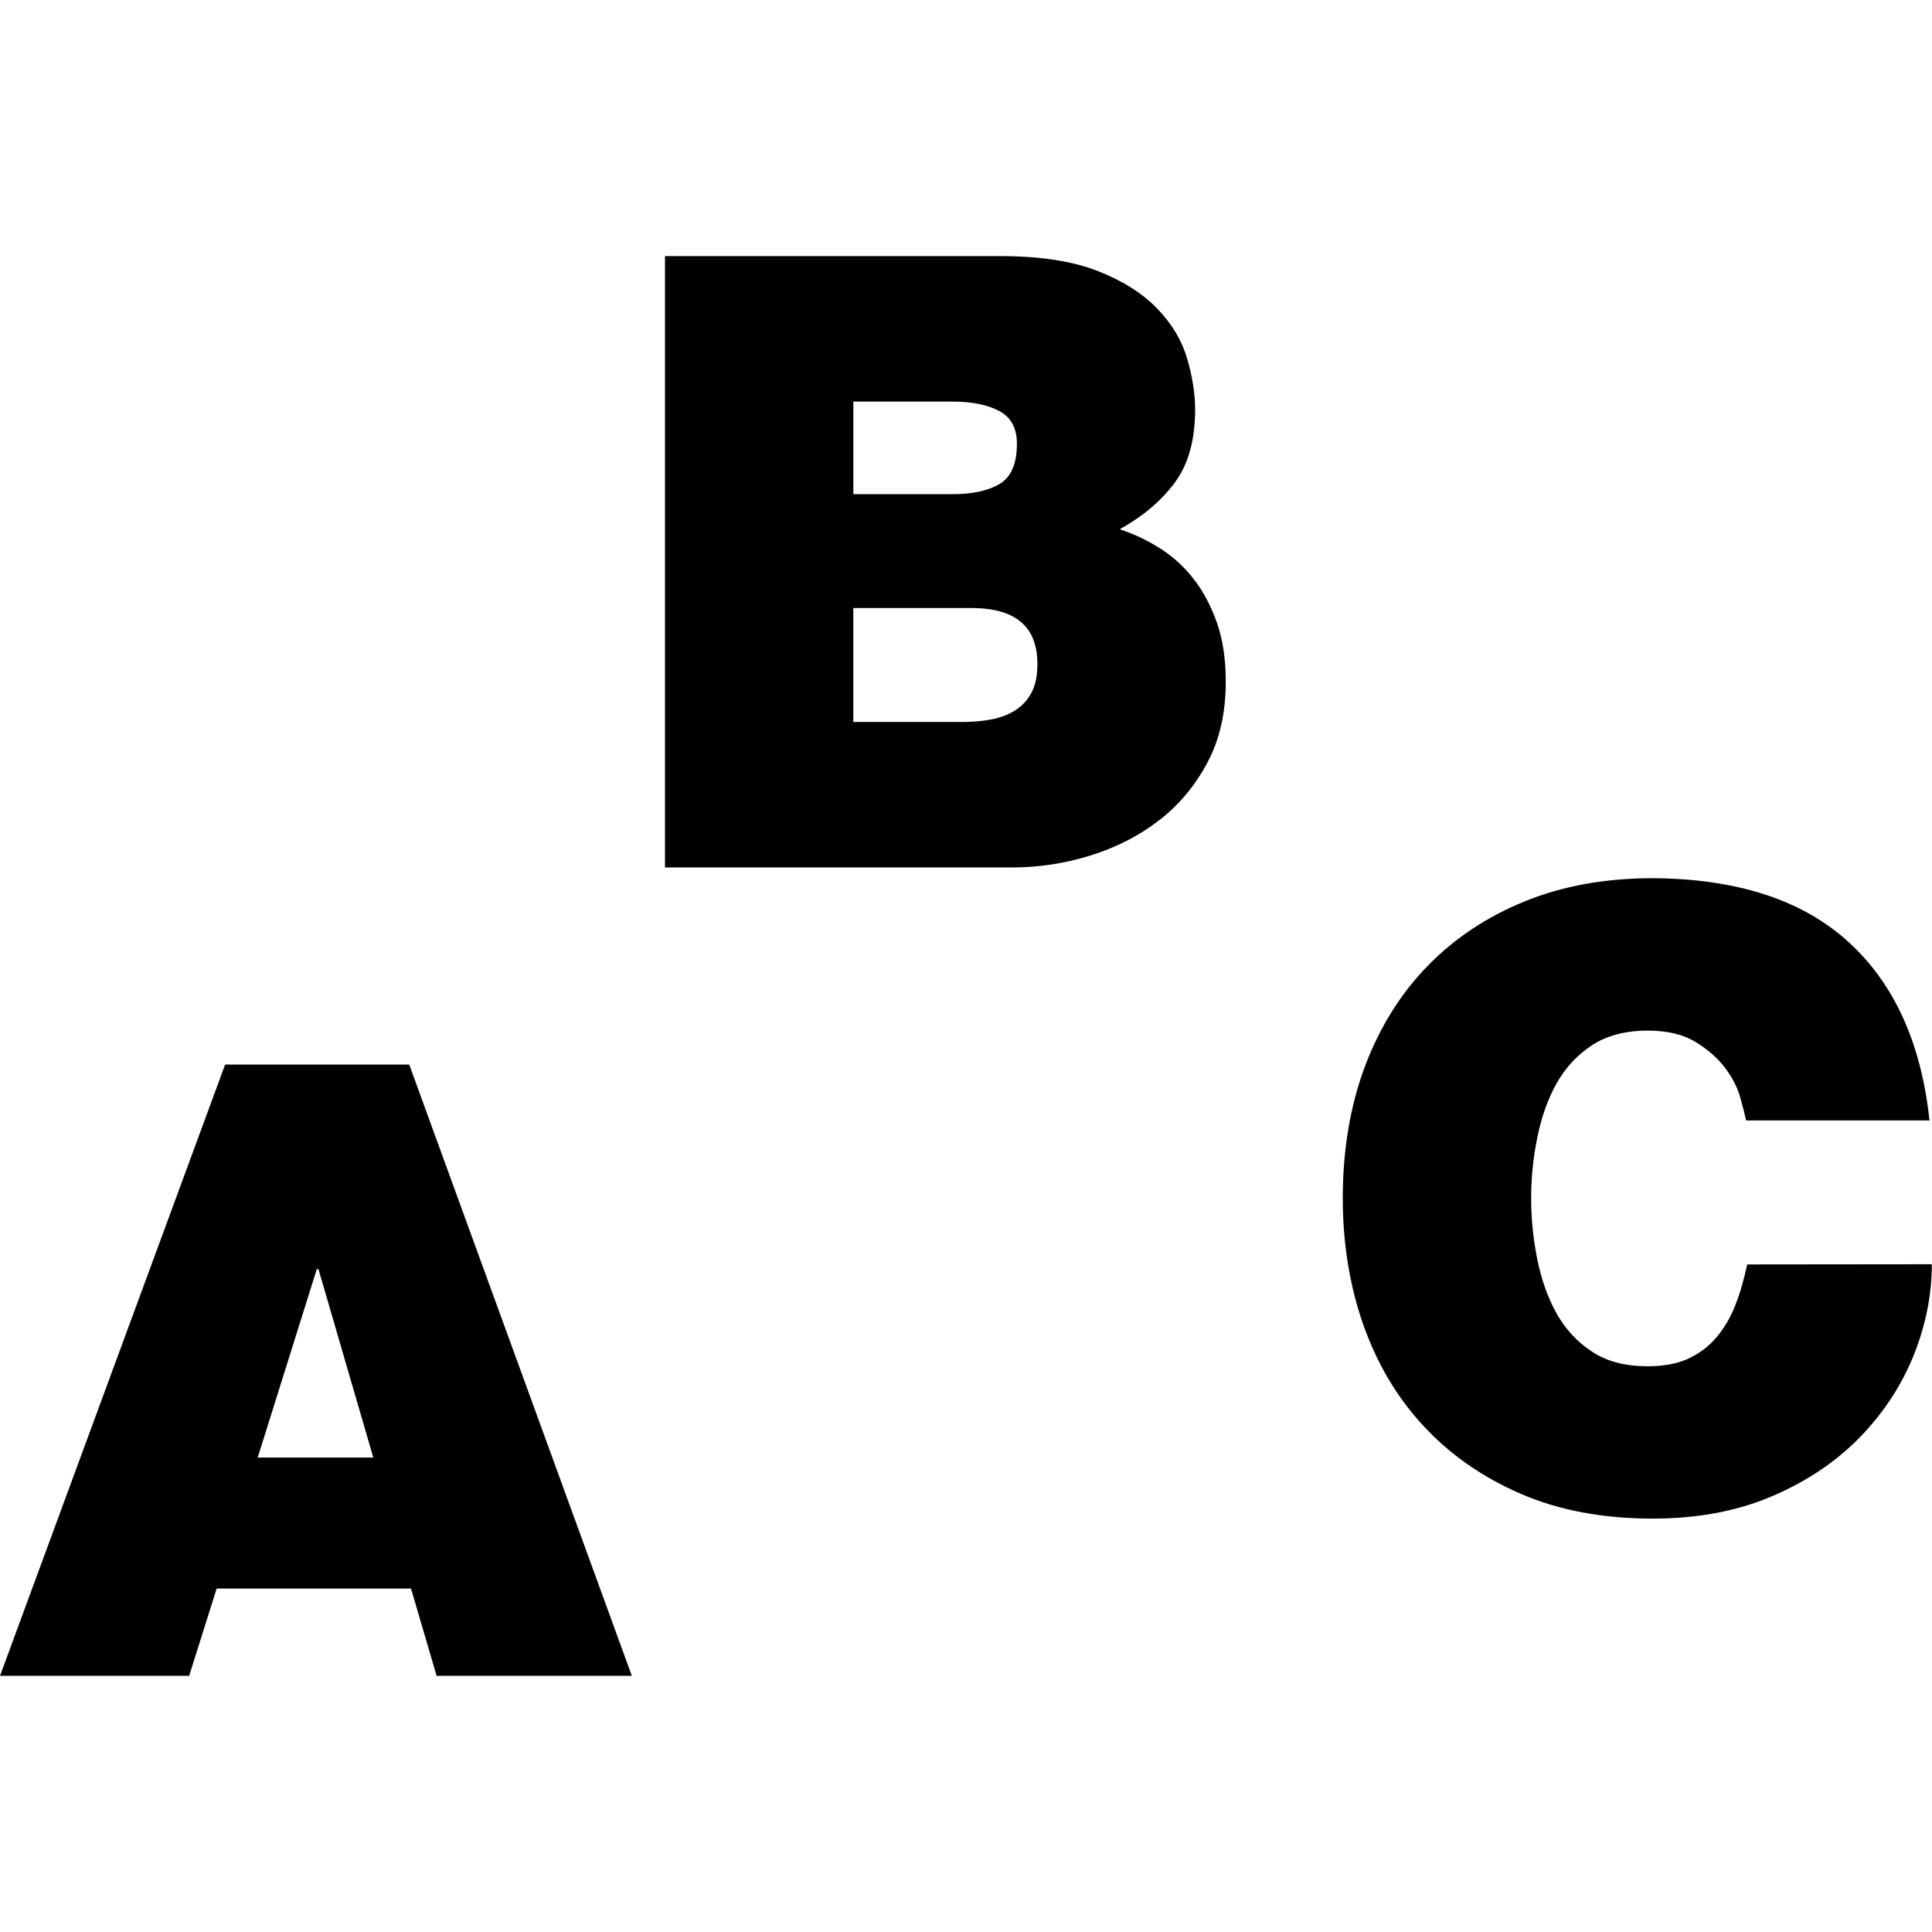 <?xml version="1.0" encoding="iso-8859-1"?>
<!-- Generator: Adobe Illustrator 16.0.0, SVG Export Plug-In . SVG Version: 6.00 Build 0)  -->
<!DOCTYPE svg PUBLIC "-//W3C//DTD SVG 1.1//EN" "http://www.w3.org/Graphics/SVG/1.1/DTD/svg11.dtd">
<svg version="1.1" id="Capa_1" xmlns="http://www.w3.org/2000/svg" xmlns:xlink="http://www.w3.org/1999/xlink" x="0px" y="0px"
	 width="30.018px" height="30.018px" viewBox="0 0 30.018 30.018" style="enable-background:new 0 0 30.018 30.018;"
	 xml:space="preserve">
<g>
	<g>
		<path d="M3.498,16.54L0,26.038h2.939l0.427-1.356h3.02l0.398,1.356h3.033L6.358,16.54H3.498z M4.004,22.646l0.918-2.927h0.026
			L5.8,22.646H4.004z"/>
		<path d="M18.54,8.988c-0.149-0.191-0.325-0.348-0.524-0.473s-0.406-0.222-0.619-0.292c0.354-0.195,0.64-0.435,0.852-0.719
			c0.213-0.283,0.32-0.665,0.32-1.144c0-0.24-0.041-0.499-0.121-0.778c-0.079-0.279-0.231-0.539-0.459-0.778
			c-0.227-0.239-0.536-0.437-0.93-0.592c-0.396-0.156-0.904-0.233-1.525-0.233h-5.202v9.499h5.389c0.417,0,0.826-0.062,1.225-0.187
			c0.397-0.124,0.754-0.306,1.062-0.545c0.311-0.239,0.561-0.539,0.752-0.898c0.191-0.359,0.285-0.778,0.285-1.258
			c0-0.345-0.045-0.652-0.138-0.917C18.812,9.407,18.691,9.179,18.54,8.988z M13.259,6.24h1.542c0.302,0,0.544,0.049,0.726,0.147
			C15.709,6.484,15.8,6.652,15.8,6.893c0,0.311-0.09,0.519-0.267,0.625c-0.177,0.107-0.422,0.16-0.732,0.16h-1.542V6.24z
			 M16.025,10.765c-0.062,0.115-0.146,0.206-0.252,0.272c-0.106,0.067-0.229,0.113-0.365,0.14c-0.139,0.026-0.283,0.04-0.434,0.04
			h-1.716v-1.77h1.836c0.683,0,1.024,0.288,1.024,0.865C16.119,10.498,16.088,10.648,16.025,10.765z"/>
		<path d="M27.146,19.646c-0.047,0.222-0.104,0.431-0.181,0.625c-0.075,0.194-0.174,0.364-0.294,0.505
			c-0.119,0.143-0.266,0.252-0.438,0.333c-0.172,0.08-0.385,0.119-0.633,0.119c-0.346,0-0.634-0.074-0.863-0.226
			c-0.23-0.15-0.416-0.351-0.555-0.6c-0.137-0.248-0.235-0.527-0.297-0.837c-0.063-0.312-0.095-0.626-0.095-0.944
			s0.031-0.635,0.095-0.944c0.062-0.312,0.16-0.591,0.297-0.839c0.139-0.248,0.323-0.447,0.555-0.599
			c0.229-0.149,0.519-0.226,0.863-0.226c0.303,0,0.549,0.058,0.738,0.173c0.191,0.115,0.344,0.248,0.46,0.399
			c0.114,0.15,0.195,0.305,0.238,0.459c0.045,0.156,0.075,0.276,0.094,0.365h2.849c-0.127-1.197-0.545-2.123-1.258-2.773
			c-0.715-0.652-1.728-0.983-3.041-0.991c-0.736,0-1.398,0.119-1.988,0.359c-0.59,0.239-1.096,0.577-1.517,1.01
			c-0.422,0.436-0.745,0.958-0.973,1.569c-0.226,0.612-0.339,1.291-0.339,2.035c0,0.701,0.107,1.356,0.318,1.963
			c0.215,0.607,0.525,1.133,0.938,1.576c0.411,0.444,0.915,0.795,1.51,1.053c0.595,0.257,1.278,0.385,2.05,0.385
			c0.691,0,1.309-0.115,1.85-0.346c0.539-0.23,0.994-0.535,1.363-0.912c0.367-0.377,0.646-0.799,0.838-1.27
			c0.189-0.471,0.285-0.943,0.285-1.424L27.146,19.646L27.146,19.646z"/>
	</g>
</g>
<g>
</g>
<g>
</g>
<g>
</g>
<g>
</g>
<g>
</g>
<g>
</g>
<g>
</g>
<g>
</g>
<g>
</g>
<g>
</g>
<g>
</g>
<g>
</g>
<g>
</g>
<g>
</g>
<g>
</g>
</svg>
